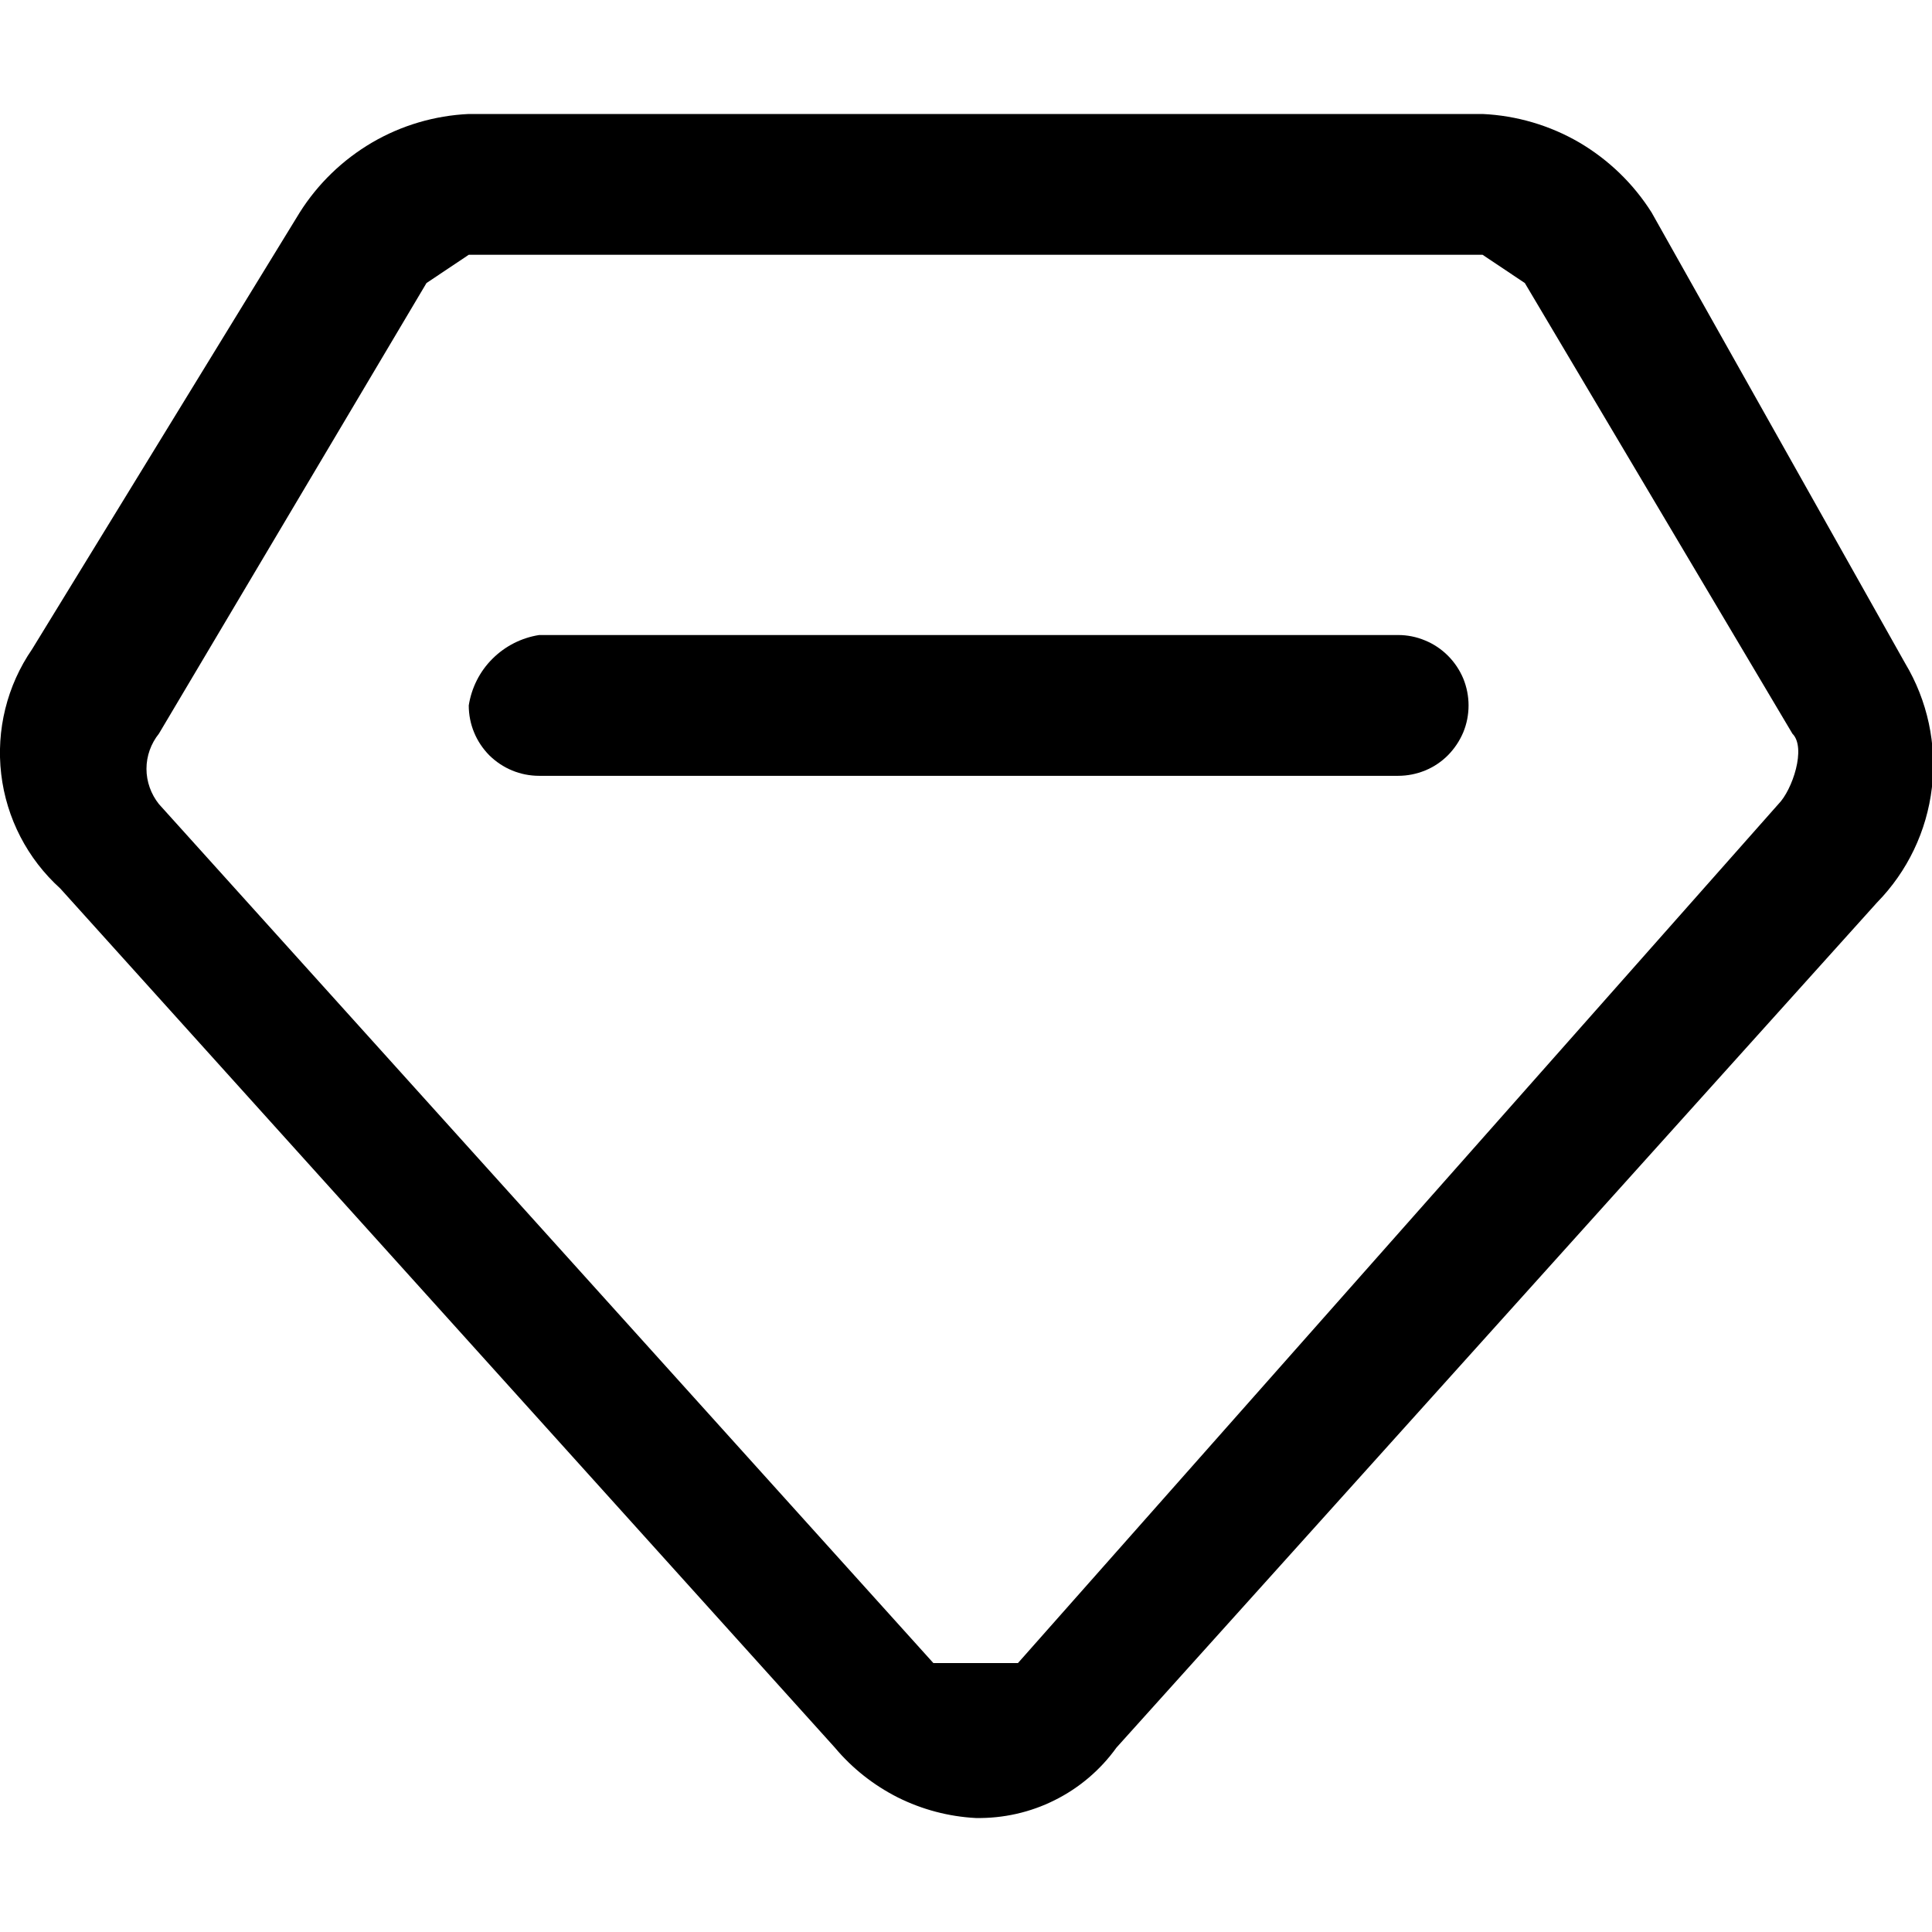 <svg xmlns="http://www.w3.org/2000/svg" width="16" height="16" viewBox="0 0 16 16" fill="none">
  <g clip-path="url(#clip0_360_85483)">
    <path d="M11.579 6.425H4.465C4.388 6.425 4.312 6.41 4.242 6.381C4.171 6.352 4.107 6.309 4.052 6.255C3.998 6.2 3.955 6.136 3.926 6.065C3.897 5.995 3.882 5.919 3.882 5.842C3.905 5.696 3.973 5.56 4.078 5.456C4.183 5.351 4.318 5.282 4.465 5.259H11.579C11.655 5.259 11.731 5.274 11.802 5.304C11.873 5.333 11.937 5.376 11.991 5.43C12.045 5.484 12.088 5.548 12.118 5.619C12.147 5.69 12.162 5.766 12.162 5.842C12.162 5.919 12.147 5.995 12.118 6.065C12.088 6.136 12.045 6.2 11.991 6.255C11.937 6.309 11.873 6.352 11.802 6.381C11.731 6.41 11.655 6.425 11.579 6.425Z" fill="black"/>
    <path d="M8.08 15.056C7.856 15.044 7.637 14.986 7.436 14.886C7.236 14.785 7.058 14.645 6.914 14.473L0.499 7.358C0.227 7.112 0.053 6.776 0.01 6.411C-0.033 6.046 0.058 5.678 0.266 5.376L2.482 1.76C2.632 1.522 2.838 1.323 3.082 1.18C3.325 1.038 3.6 0.957 3.882 0.944L12.278 0.944C12.56 0.957 12.835 1.038 13.079 1.18C13.322 1.323 13.528 1.522 13.678 1.76L15.777 5.492C15.963 5.802 16.041 6.165 15.999 6.524C15.957 6.882 15.797 7.217 15.544 7.475L9.246 14.473C9.114 14.657 8.938 14.807 8.735 14.908C8.532 15.01 8.307 15.06 8.08 15.056ZM3.882 2.11L3.532 2.344L1.316 6.076C1.25 6.158 1.213 6.261 1.213 6.367C1.213 6.473 1.25 6.576 1.316 6.659L7.73 13.773H8.43L14.728 6.659C14.844 6.542 14.961 6.192 14.844 6.076L12.628 2.344L12.278 2.11H3.882Z" fill="black"/>
  </g>
  <defs>
    <clipPath id="clip0_360_85483">
      <rect width="16" height="16" fill="white"/>
    </clipPath>
  </defs>
</svg>